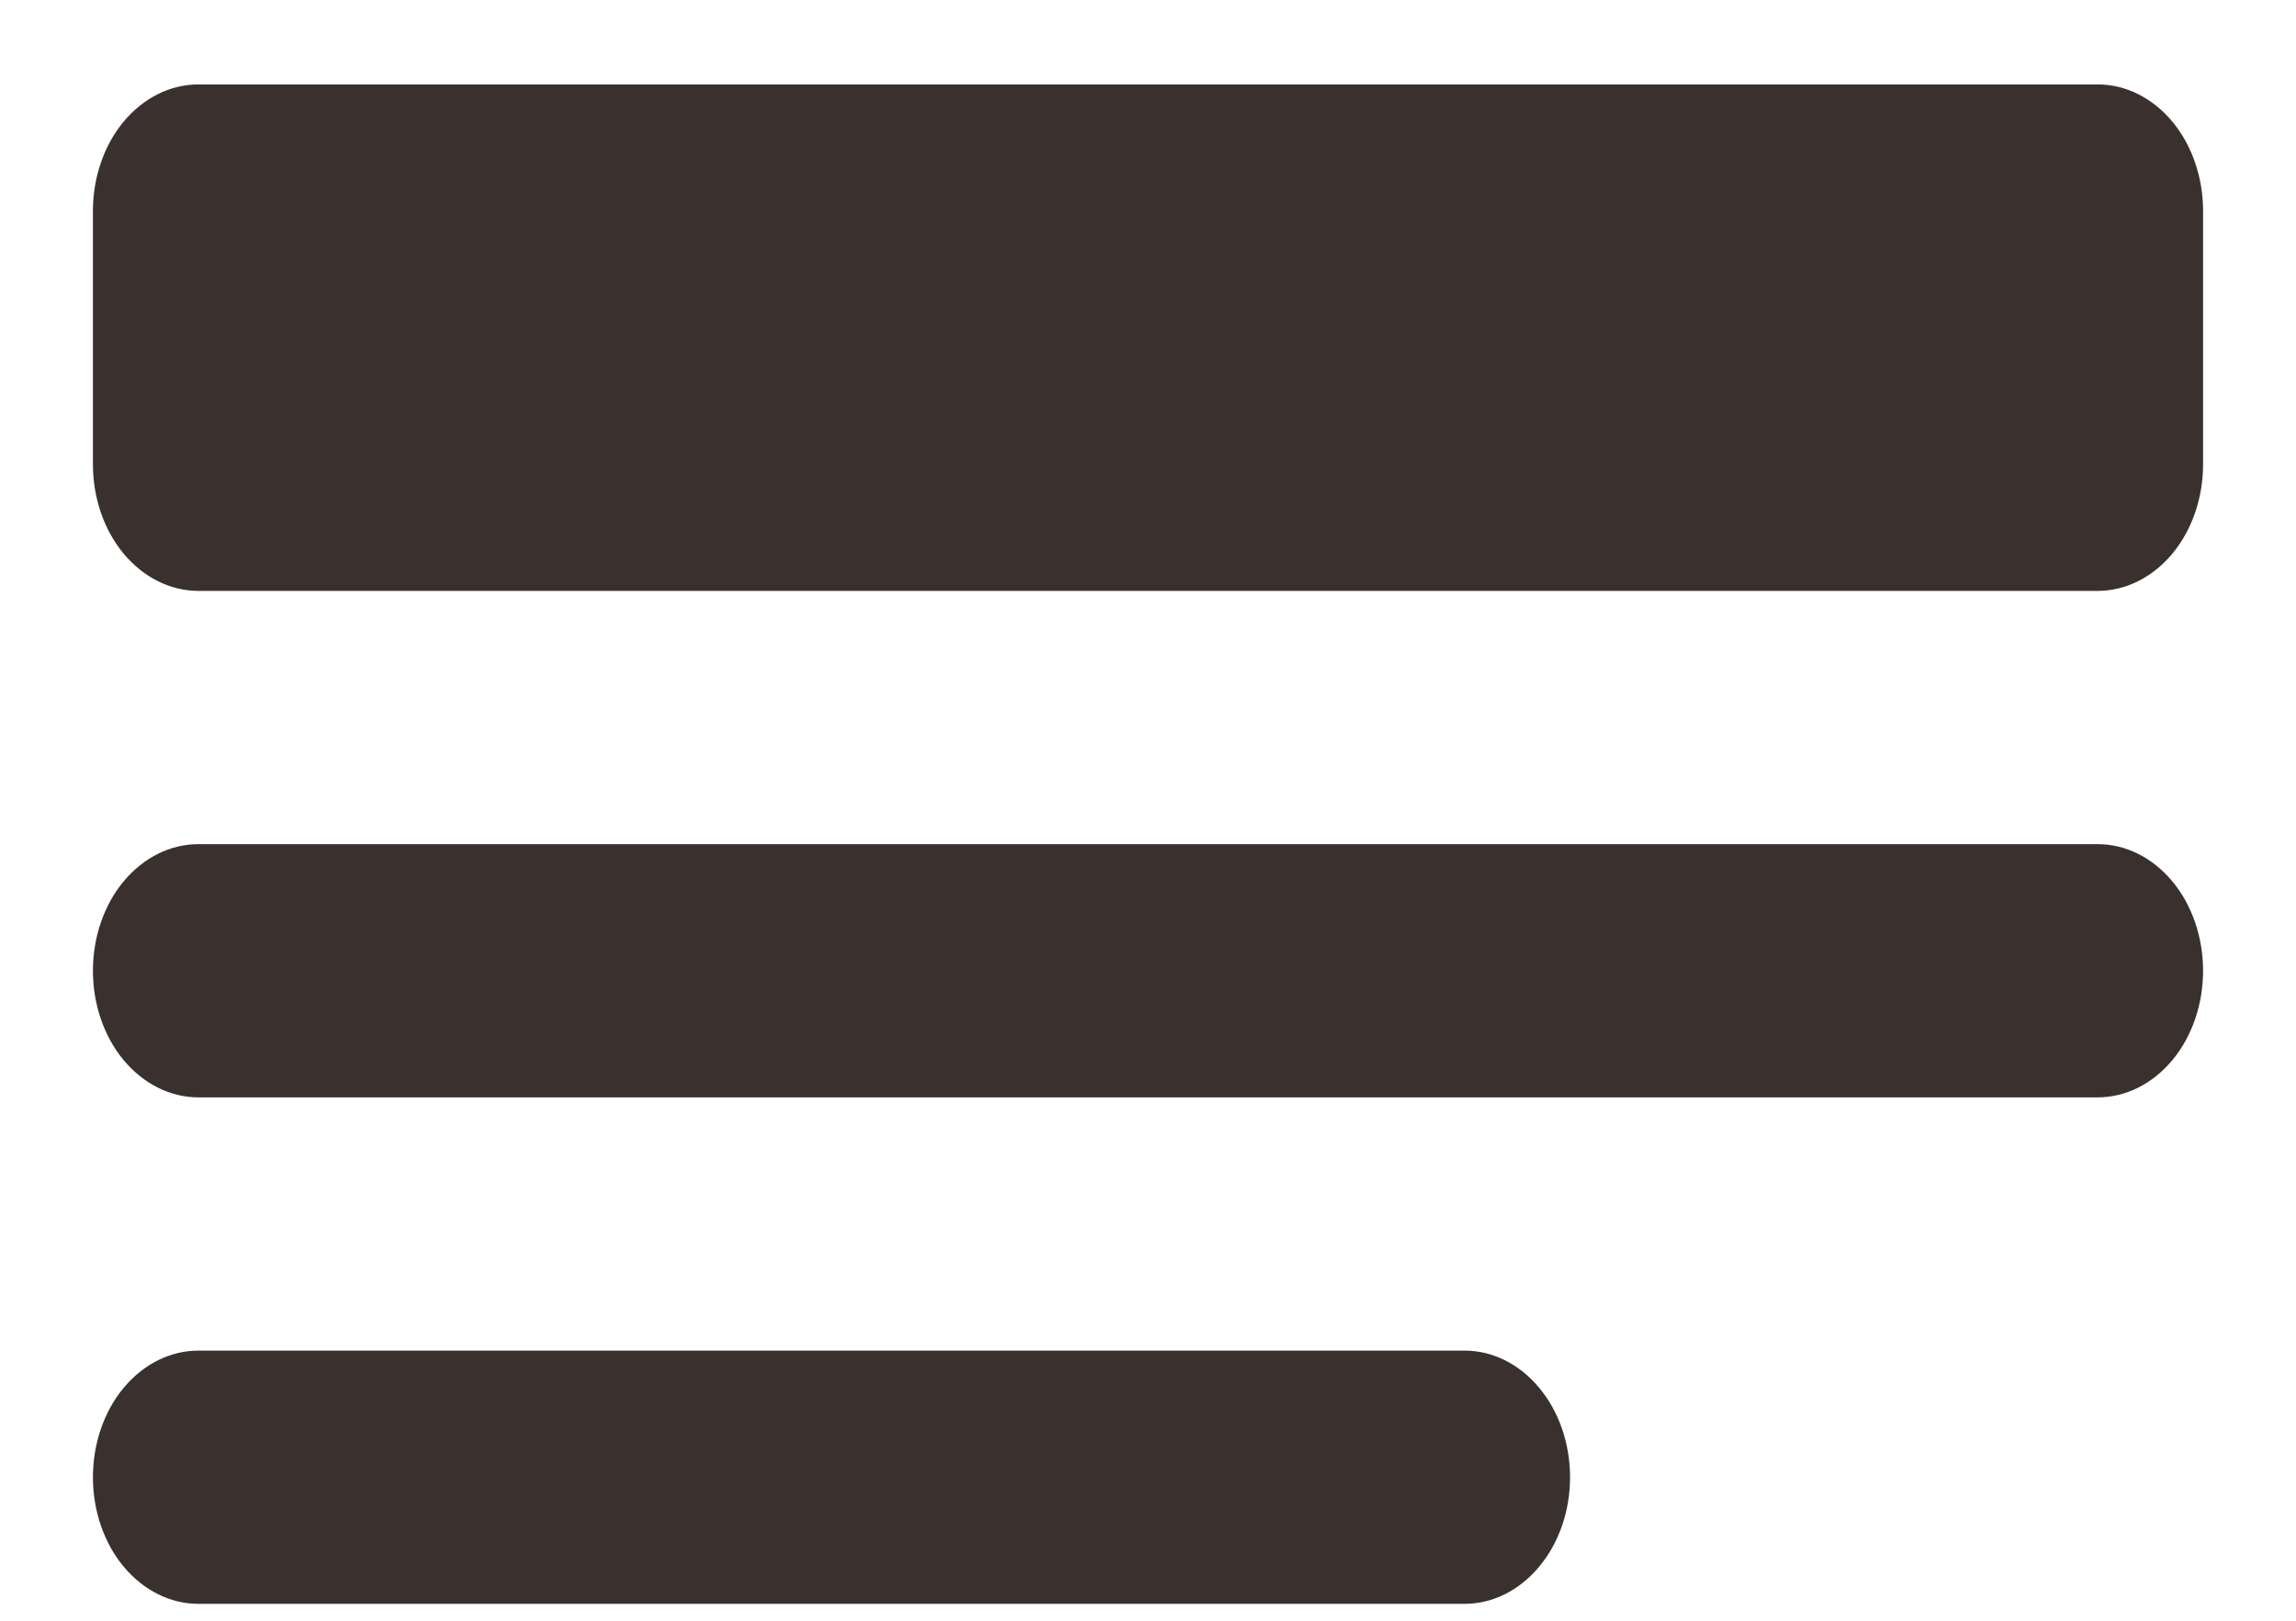 <svg xmlns="http://www.w3.org/2000/svg" width="17" height="12" viewBox="0 0 17 12" fill="none">
<path d="M0.688 7.188C0.688 6.939 0.77 6.7 0.916 6.525C1.063 6.349 1.262 6.25 1.469 6.25H15.531C15.739 6.25 15.937 6.349 16.084 6.525C16.23 6.7 16.312 6.939 16.312 7.188C16.312 7.436 16.23 7.675 16.084 7.85C15.937 8.026 15.739 8.125 15.531 8.125H1.469C1.262 8.125 1.063 8.026 0.916 7.85C0.77 7.675 0.688 7.436 0.688 7.188ZM0.688 10.938C0.688 10.689 0.77 10.45 0.916 10.275C1.063 10.099 1.262 10 1.469 10H10.844C11.051 10 11.25 10.099 11.396 10.275C11.543 10.45 11.625 10.689 11.625 10.938C11.625 11.186 11.543 11.425 11.396 11.6C11.25 11.776 11.051 11.875 10.844 11.875H1.469C1.262 11.875 1.063 11.776 0.916 11.6C0.77 11.425 0.688 11.186 0.688 10.938ZM0.688 1.562C0.688 1.314 0.77 1.075 0.916 0.9C1.063 0.724 1.262 0.625 1.469 0.625H15.531C15.739 0.625 15.937 0.724 16.084 0.9C16.23 1.075 16.312 1.314 16.312 1.562V3.438C16.312 3.686 16.23 3.925 16.084 4.1C15.937 4.276 15.739 4.375 15.531 4.375H1.469C1.262 4.375 1.063 4.276 0.916 4.1C0.77 3.925 0.688 3.686 0.688 3.438V1.562Z" fill="#3A312E"/>
</svg>